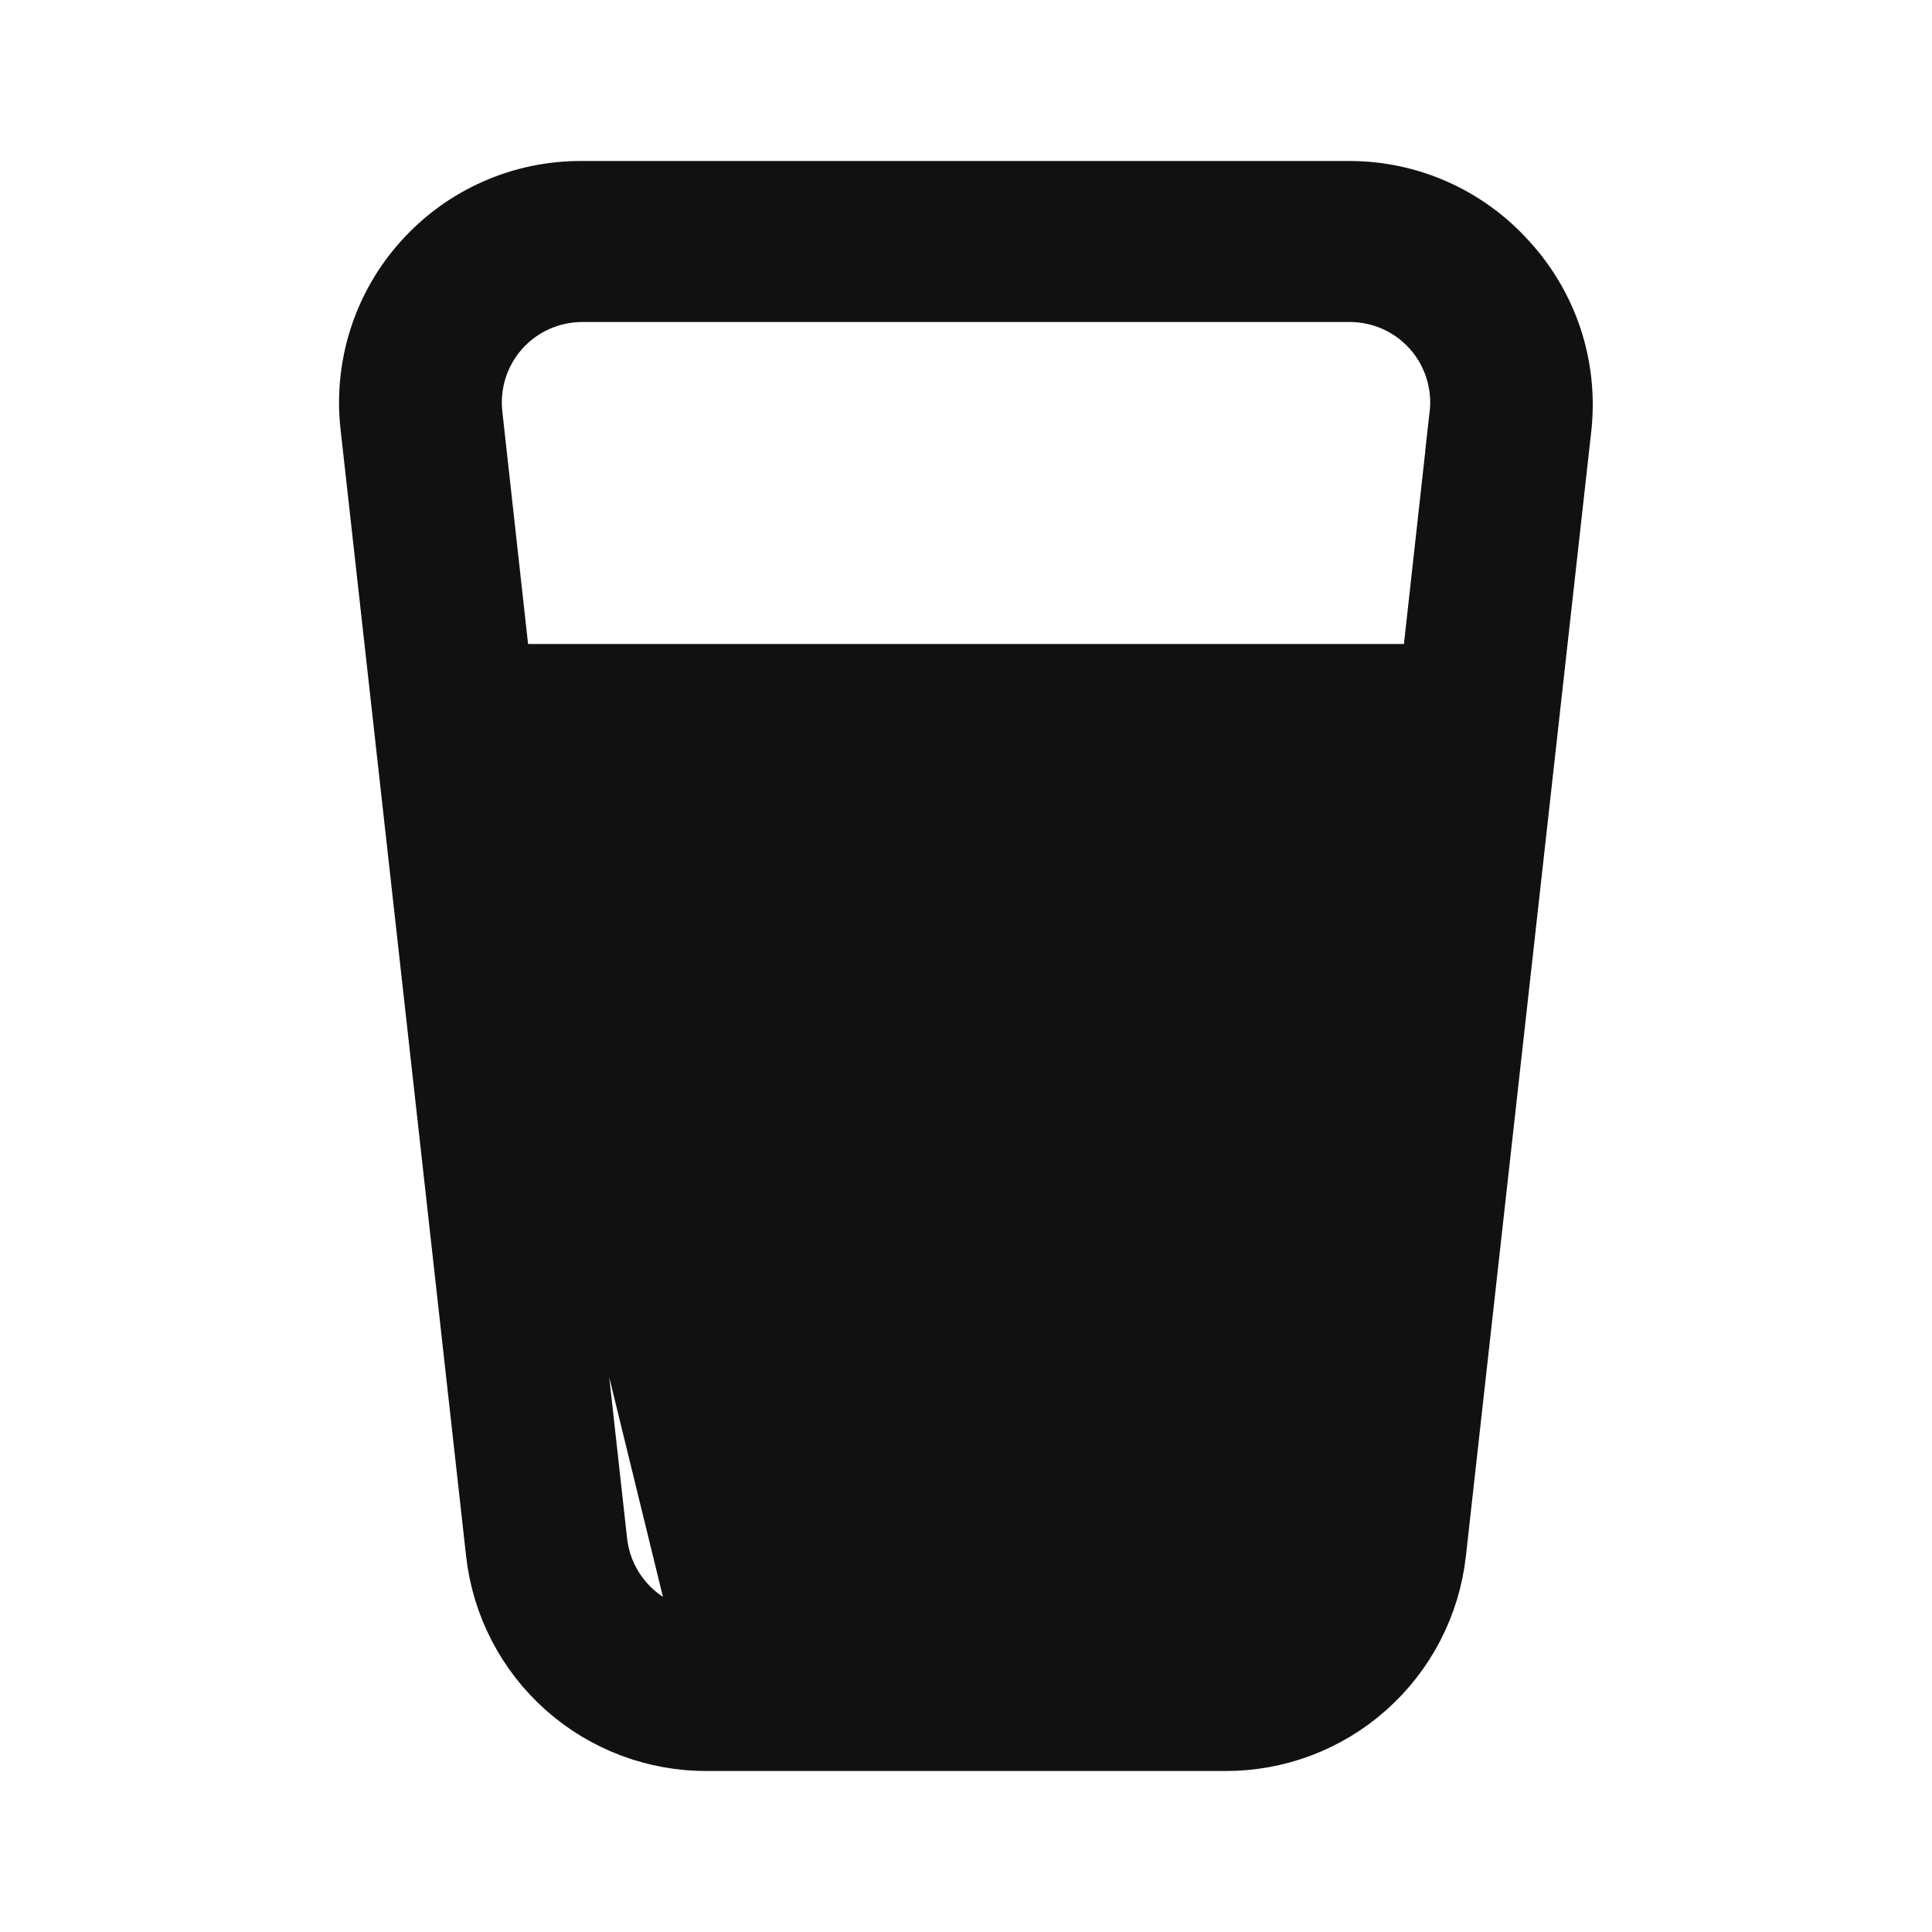 <svg width="24" height="24" viewBox="0 0 24 24" fill="none" xmlns="http://www.w3.org/2000/svg">
<path d="M6.222 9.5H6.78H17.22H17.779L17.717 10.056L16.697 19.165C16.656 19.534 16.48 19.874 16.203 20.121C15.927 20.367 15.569 20.502 15.199 20.5M6.222 9.5L8.79 20M6.222 9.5L6.283 10.055L7.293 19.165C7.293 19.165 7.293 19.165 7.293 19.165C7.334 19.534 7.51 19.874 7.787 20.121C8.063 20.367 8.421 20.502 8.791 20.5M6.222 9.5L8.79 20M15.199 20.5C15.198 20.5 15.198 20.5 15.197 20.5L15.2 20V20.5H15.199ZM15.199 20.5H8.791M8.791 20.5C8.792 20.5 8.793 20.5 8.793 20.5L8.79 20M8.791 20.5H8.79V20M18.627 3.333L18.627 3.333L18.631 3.337C18.869 3.598 19.049 3.905 19.16 4.24C19.27 4.574 19.308 4.927 19.273 5.277C19.273 5.278 19.273 5.278 19.273 5.279L17.713 19.275L17.713 19.275C17.645 19.889 17.352 20.457 16.89 20.868C16.429 21.279 15.831 21.504 15.213 21.5H15.21L8.79 21.5L8.787 21.5C8.169 21.504 7.572 21.279 7.11 20.868C6.648 20.457 6.355 19.889 6.287 19.275L6.287 19.275L4.727 5.275C4.727 5.275 4.727 5.275 4.727 5.275C4.688 4.924 4.724 4.569 4.832 4.234C4.94 3.898 5.118 3.589 5.355 3.327C5.591 3.065 5.88 2.855 6.202 2.713C6.525 2.57 6.874 2.498 7.227 2.5V2.5H7.23H16.77C17.12 2.501 17.467 2.575 17.787 2.719C18.107 2.862 18.393 3.072 18.627 3.333ZM17.44 8.5H17.888L18.257 5.166L17.76 5.11L18.257 5.165L18.257 5.166C18.281 4.955 18.259 4.742 18.195 4.541C18.13 4.339 18.024 4.153 17.882 3.996L17.881 3.995C17.741 3.84 17.57 3.715 17.379 3.63C17.188 3.545 16.981 3.501 16.771 3.5H16.77L7.23 3.5L7.229 3.5C7.02 3.501 6.813 3.545 6.622 3.63C6.43 3.715 6.259 3.84 6.119 3.995L6.118 3.996C5.977 4.153 5.87 4.339 5.805 4.541C5.741 4.742 5.72 4.955 5.743 5.165C5.743 5.166 5.743 5.166 5.743 5.166L6.063 8.055L6.112 8.5H6.56H17.44ZM14.354 17.354C14.26 17.447 14.133 17.5 14 17.5C13.867 17.5 13.74 17.447 13.647 17.354C13.553 17.26 13.5 17.133 13.5 17V13C13.5 12.867 13.553 12.74 13.647 12.646C13.74 12.553 13.867 12.5 14 12.5C14.133 12.5 14.26 12.553 14.354 12.646C14.447 12.74 14.5 12.867 14.5 13V17C14.5 17.133 14.447 17.26 14.354 17.354ZM10.354 17.354C10.26 17.447 10.133 17.5 10 17.5C9.868 17.5 9.74 17.447 9.647 17.354C9.553 17.26 9.5 17.133 9.5 17V13C9.5 12.867 9.553 12.74 9.647 12.646C9.74 12.553 9.868 12.5 10 12.5C10.133 12.5 10.26 12.553 10.354 12.646C10.447 12.74 10.5 12.867 10.5 13V17C10.5 17.133 10.447 17.26 10.354 17.354Z" fill="#111111" stroke="#111111"/>
</svg>
